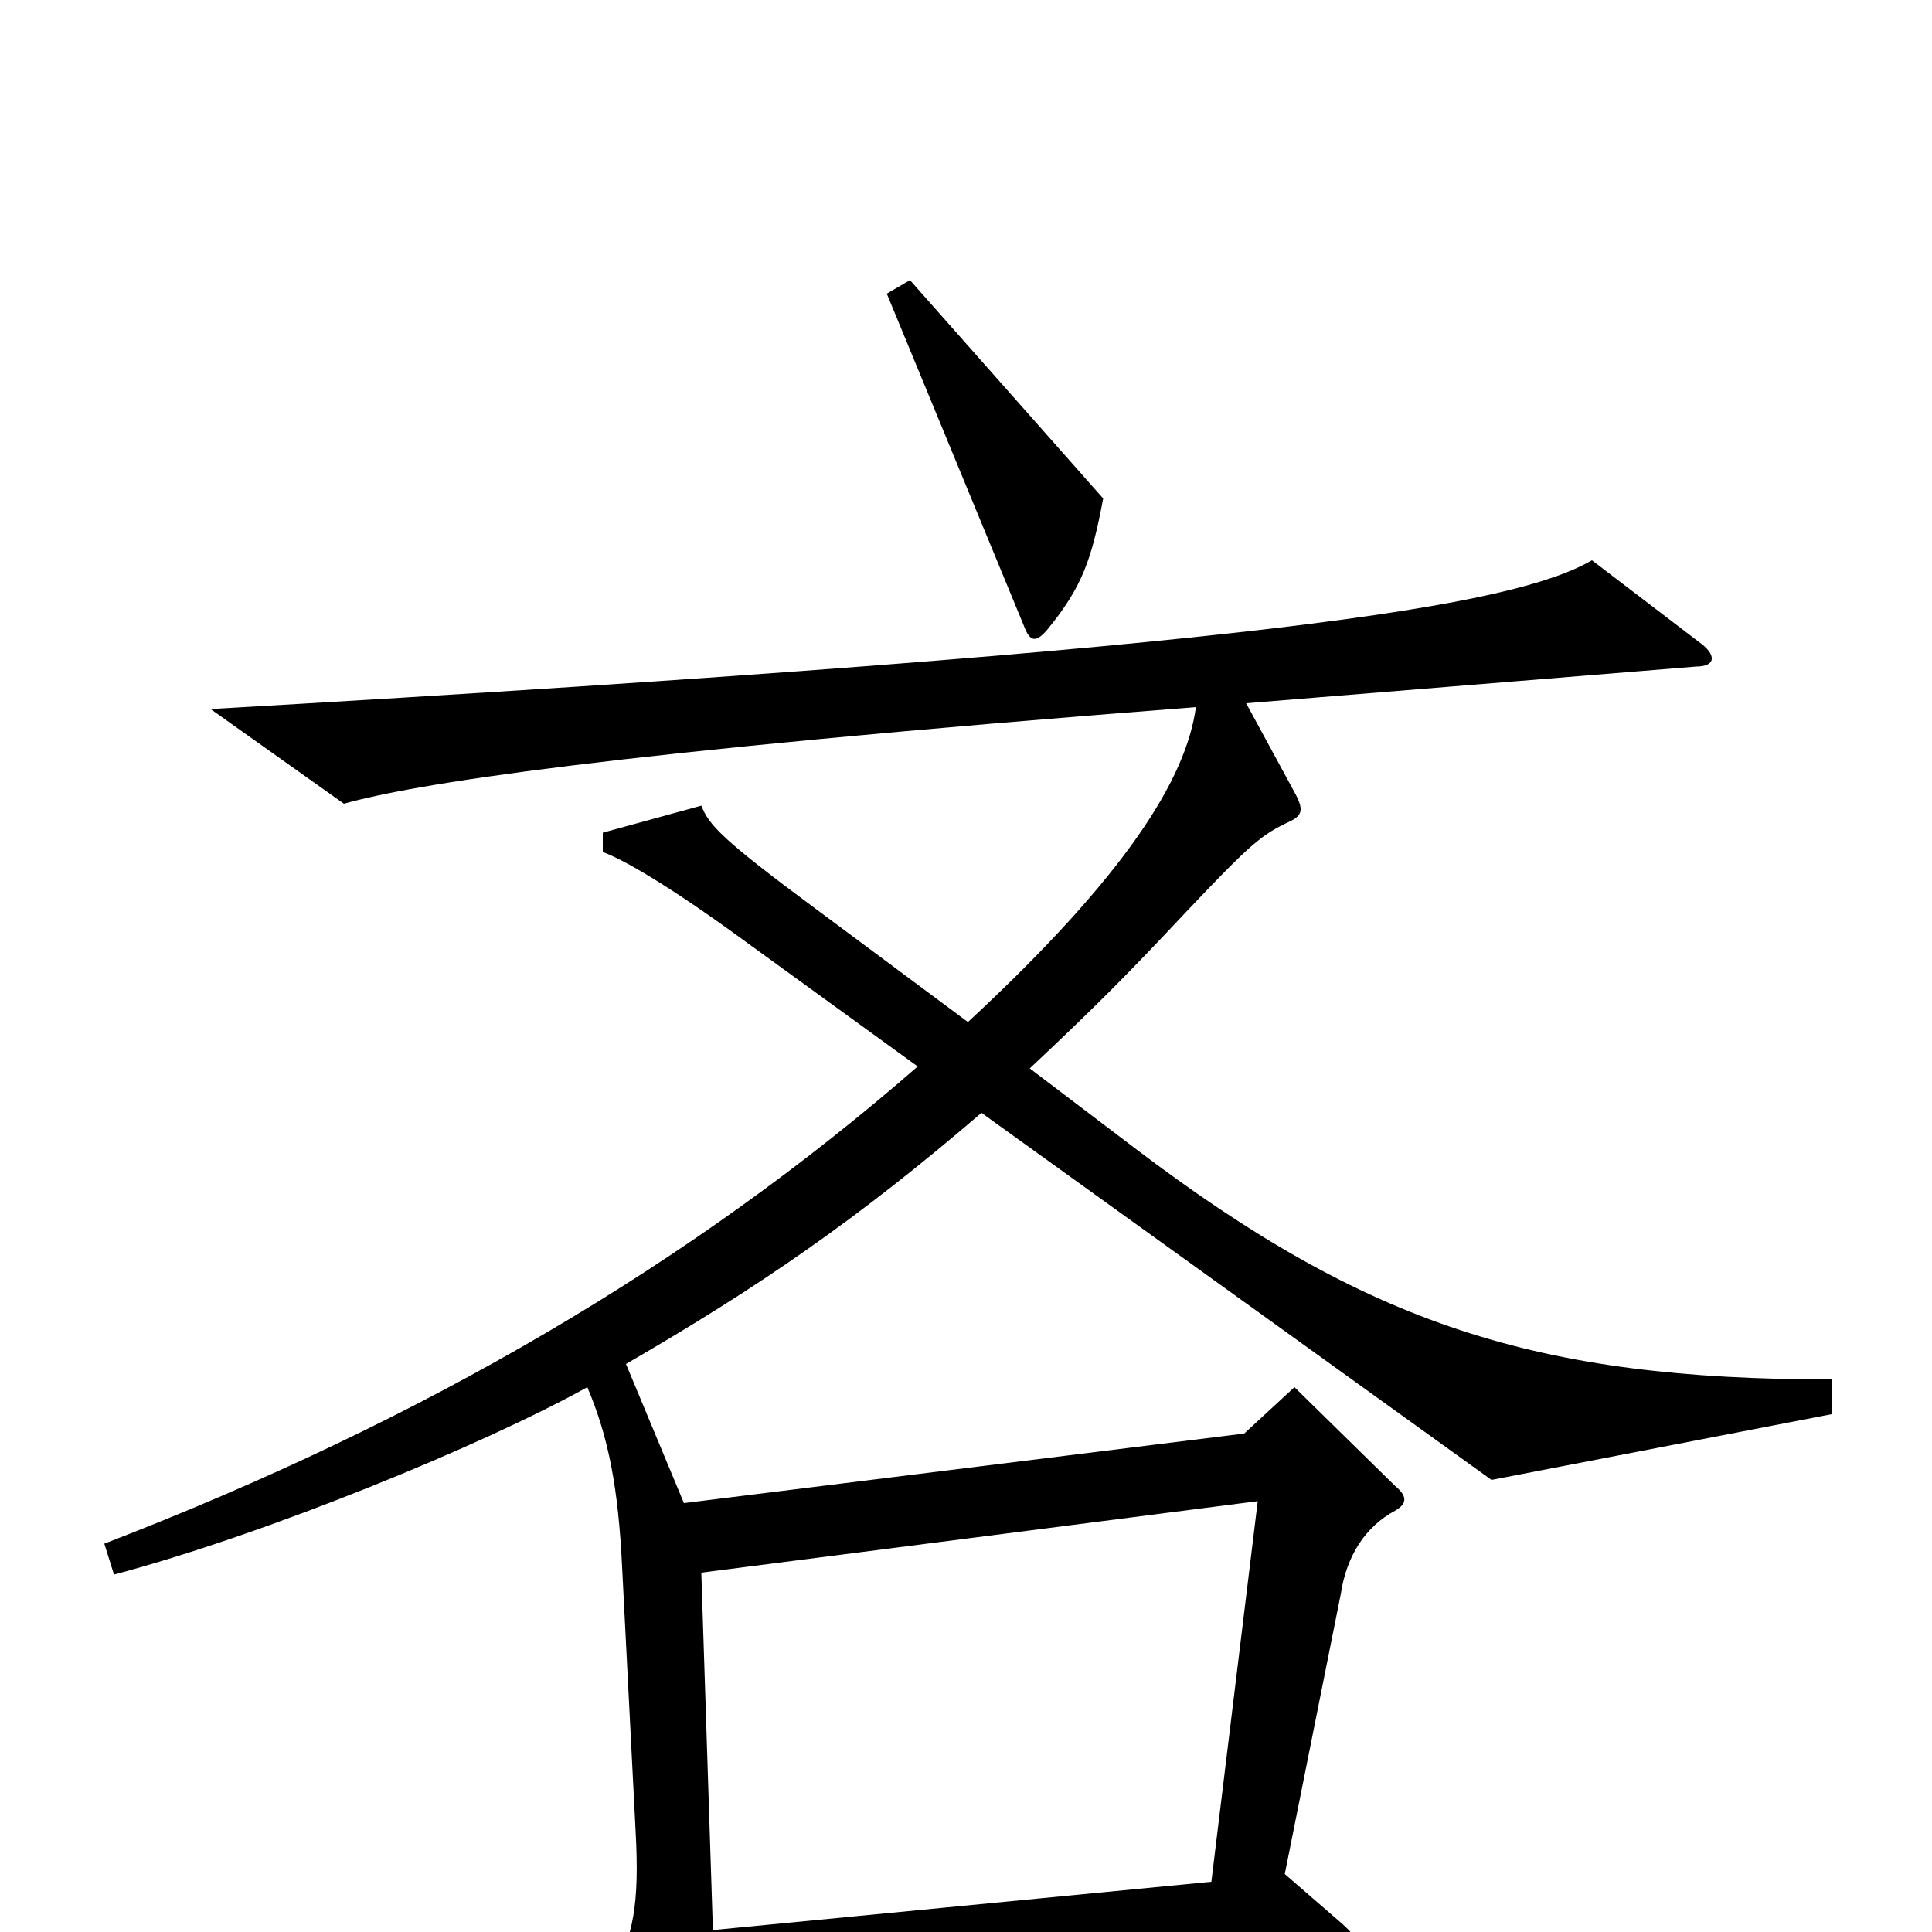 <svg xmlns="http://www.w3.org/2000/svg" viewBox="0 -1000 1000 1000">
	<path fill="#000000" d="M571 -742L471 -855L459 -848L530 -676C533 -668 536 -667 542 -674C560 -696 565 -710 571 -742ZM948 -268V-286C796 -286 708 -314 587 -406L533 -447C566 -478 583 -495 613 -527C648 -564 653 -568 668 -575C674 -578 675 -581 670 -590L645 -636L878 -655C888 -655 889 -661 879 -668L824 -710C784 -687 665 -665 109 -633L178 -584C214 -594 309 -610 619 -634C614 -597 583 -547 501 -471L423 -529C373 -566 367 -573 363 -583L312 -569V-559C323 -555 347 -541 384 -514L475 -448C358 -346 220 -265 54 -201L59 -185C138 -206 250 -252 304 -282C315 -256 320 -230 322 -189L329 -52C331 -15 328 3 316 23L352 96C356 105 360 105 366 96C371 89 372 77 370 36L694 10C704 9 705 5 695 -4L665 -30L694 -175C697 -195 707 -210 722 -218C729 -222 728 -226 722 -231L670 -282L644 -258L354 -222L324 -294C393 -334 444 -369 508 -424L772 -234ZM651 -223L627 -26L369 -1L363 -186Z"/>
</svg>
